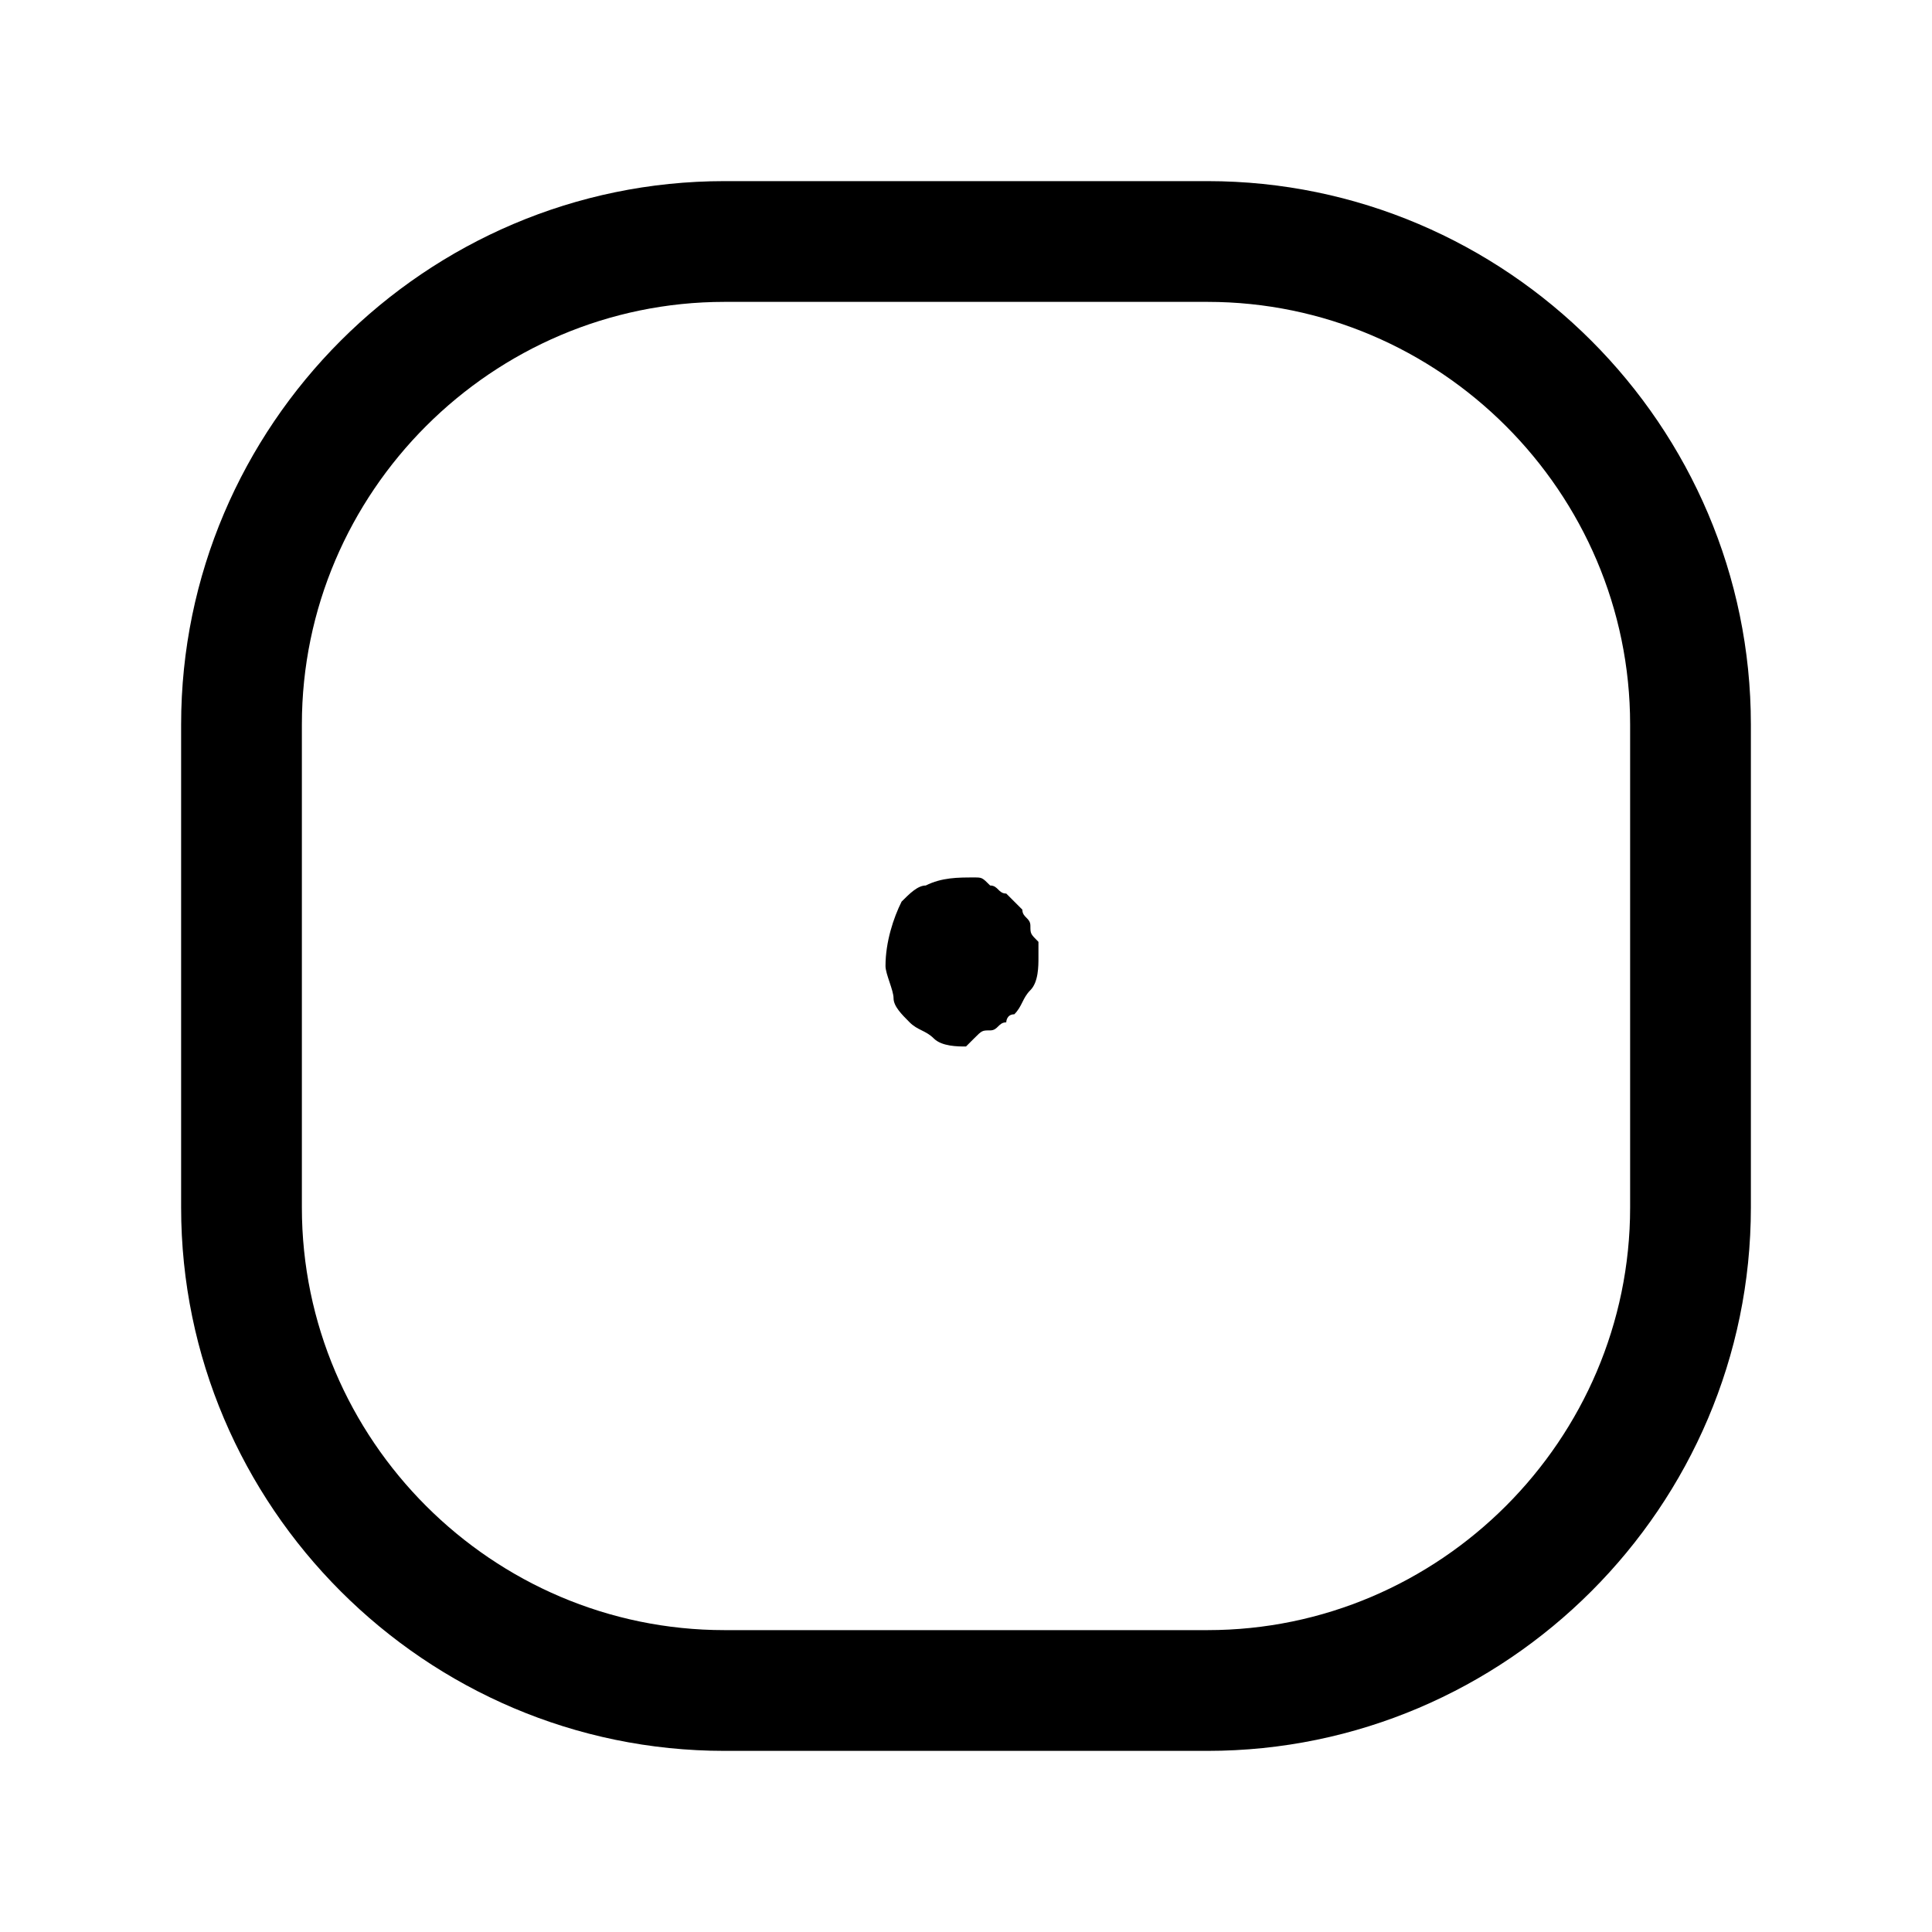 <svg width="24" height="24" viewBox="0 0 24 24" fill="none" xmlns="http://www.w3.org/2000/svg">
<path fill-rule="evenodd" clip-rule="evenodd" d="M9 3.75C6.114 3.75 3.75 6.114 3.75 9V15C3.75 17.886 6.114 20.25 9 20.25H15C17.886 20.25 20.25 17.886 20.25 15V9C20.25 6.114 17.886 3.75 15 3.75H9ZM2.25 9C2.25 5.286 5.286 2.25 9 2.25H15C18.714 2.25 21.75 5.286 21.75 9V15C21.75 18.714 18.714 21.75 15 21.75H9C5.286 21.75 2.25 18.714 2.25 15V9Z" fill="black"/>
<path d="M12 13C11.9 13 11.7 13 11.6 12.9C11.5 12.8 11.4 12.8 11.3 12.7C11.2 12.6 11.1 12.5 11.1 12.4C11.1 12.3 11 12.1 11 12C11 11.7 11.1 11.4 11.2 11.2C11.3 11.1 11.4 11 11.5 11C11.7 10.9 11.9 10.9 12.1 10.9C12.2 10.9 12.2 10.9 12.3 11C12.4 11 12.4 11.1 12.5 11.1L12.6 11.2L12.7 11.3C12.7 11.4 12.8 11.4 12.8 11.5C12.8 11.6 12.8 11.6 12.9 11.7C12.9 11.8 12.9 11.8 12.9 11.9C12.9 12 12.9 12.2 12.8 12.3C12.7 12.4 12.7 12.5 12.6 12.6C12.5 12.6 12.5 12.7 12.5 12.7C12.4 12.7 12.4 12.8 12.3 12.8C12.2 12.8 12.2 12.8 12.1 12.9L12 13Z" fill="black"/>
</svg>
